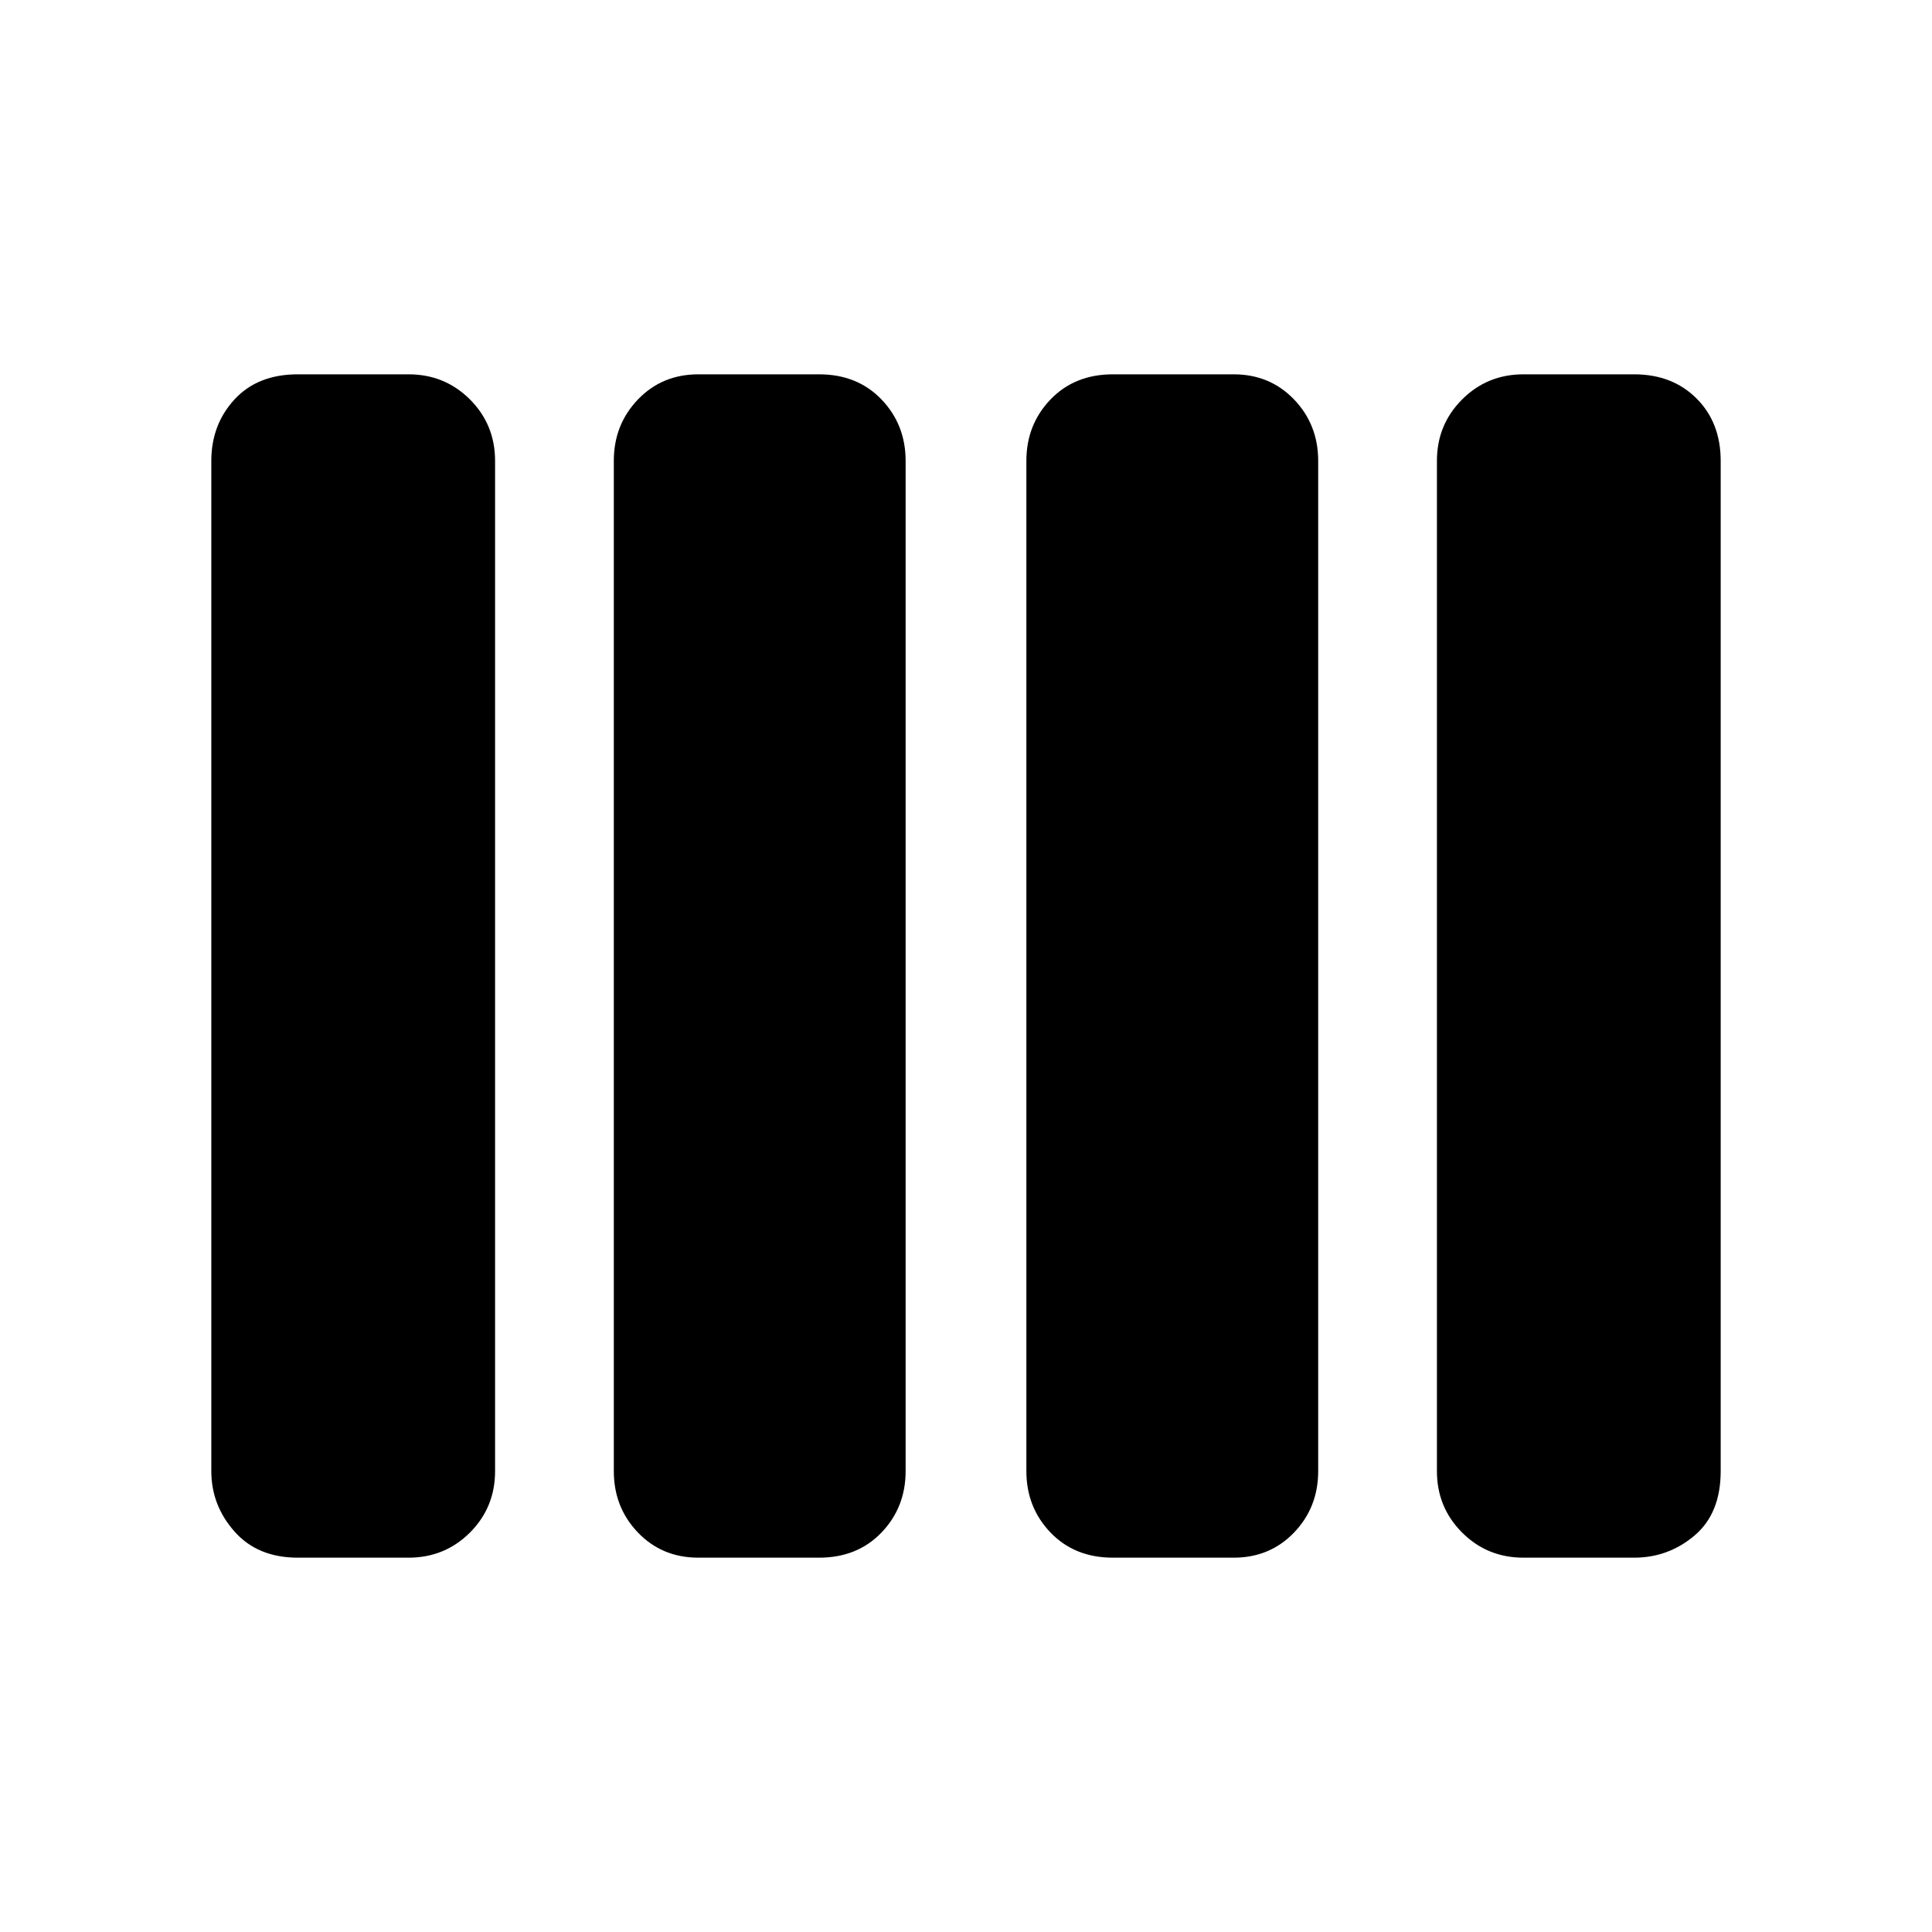 <svg xmlns="http://www.w3.org/2000/svg" height="24" width="24"><path d="M13.825 19.35q-.475 0-.775-.312-.3-.313-.3-.763V5.725q0-.45.3-.763.3-.312.775-.312h1.5q.45 0 .75.312.3.313.3.763v12.55q0 .45-.3.763-.3.312-.75.312Zm-5.15 0q-.45 0-.75-.312-.3-.313-.3-.763V5.725q0-.45.3-.763.3-.312.75-.312h1.5q.475 0 .775.312.3.313.3.763v12.55q0 .45-.3.763-.3.312-.775.312Zm-4.975 0q-.5 0-.787-.325-.288-.325-.288-.75V5.725q0-.45.288-.763.287-.312.787-.312h1.375q.45 0 .763.312.312.313.312.763v12.55q0 .45-.312.763-.313.312-.763.312Zm15.225 0q-.45 0-.762-.312-.313-.313-.313-.763V5.725q0-.45.313-.763.312-.312.762-.312H20.3q.475 0 .775.3.3.3.3.775v12.55q0 .525-.325.8t-.75.275Z"/></svg>